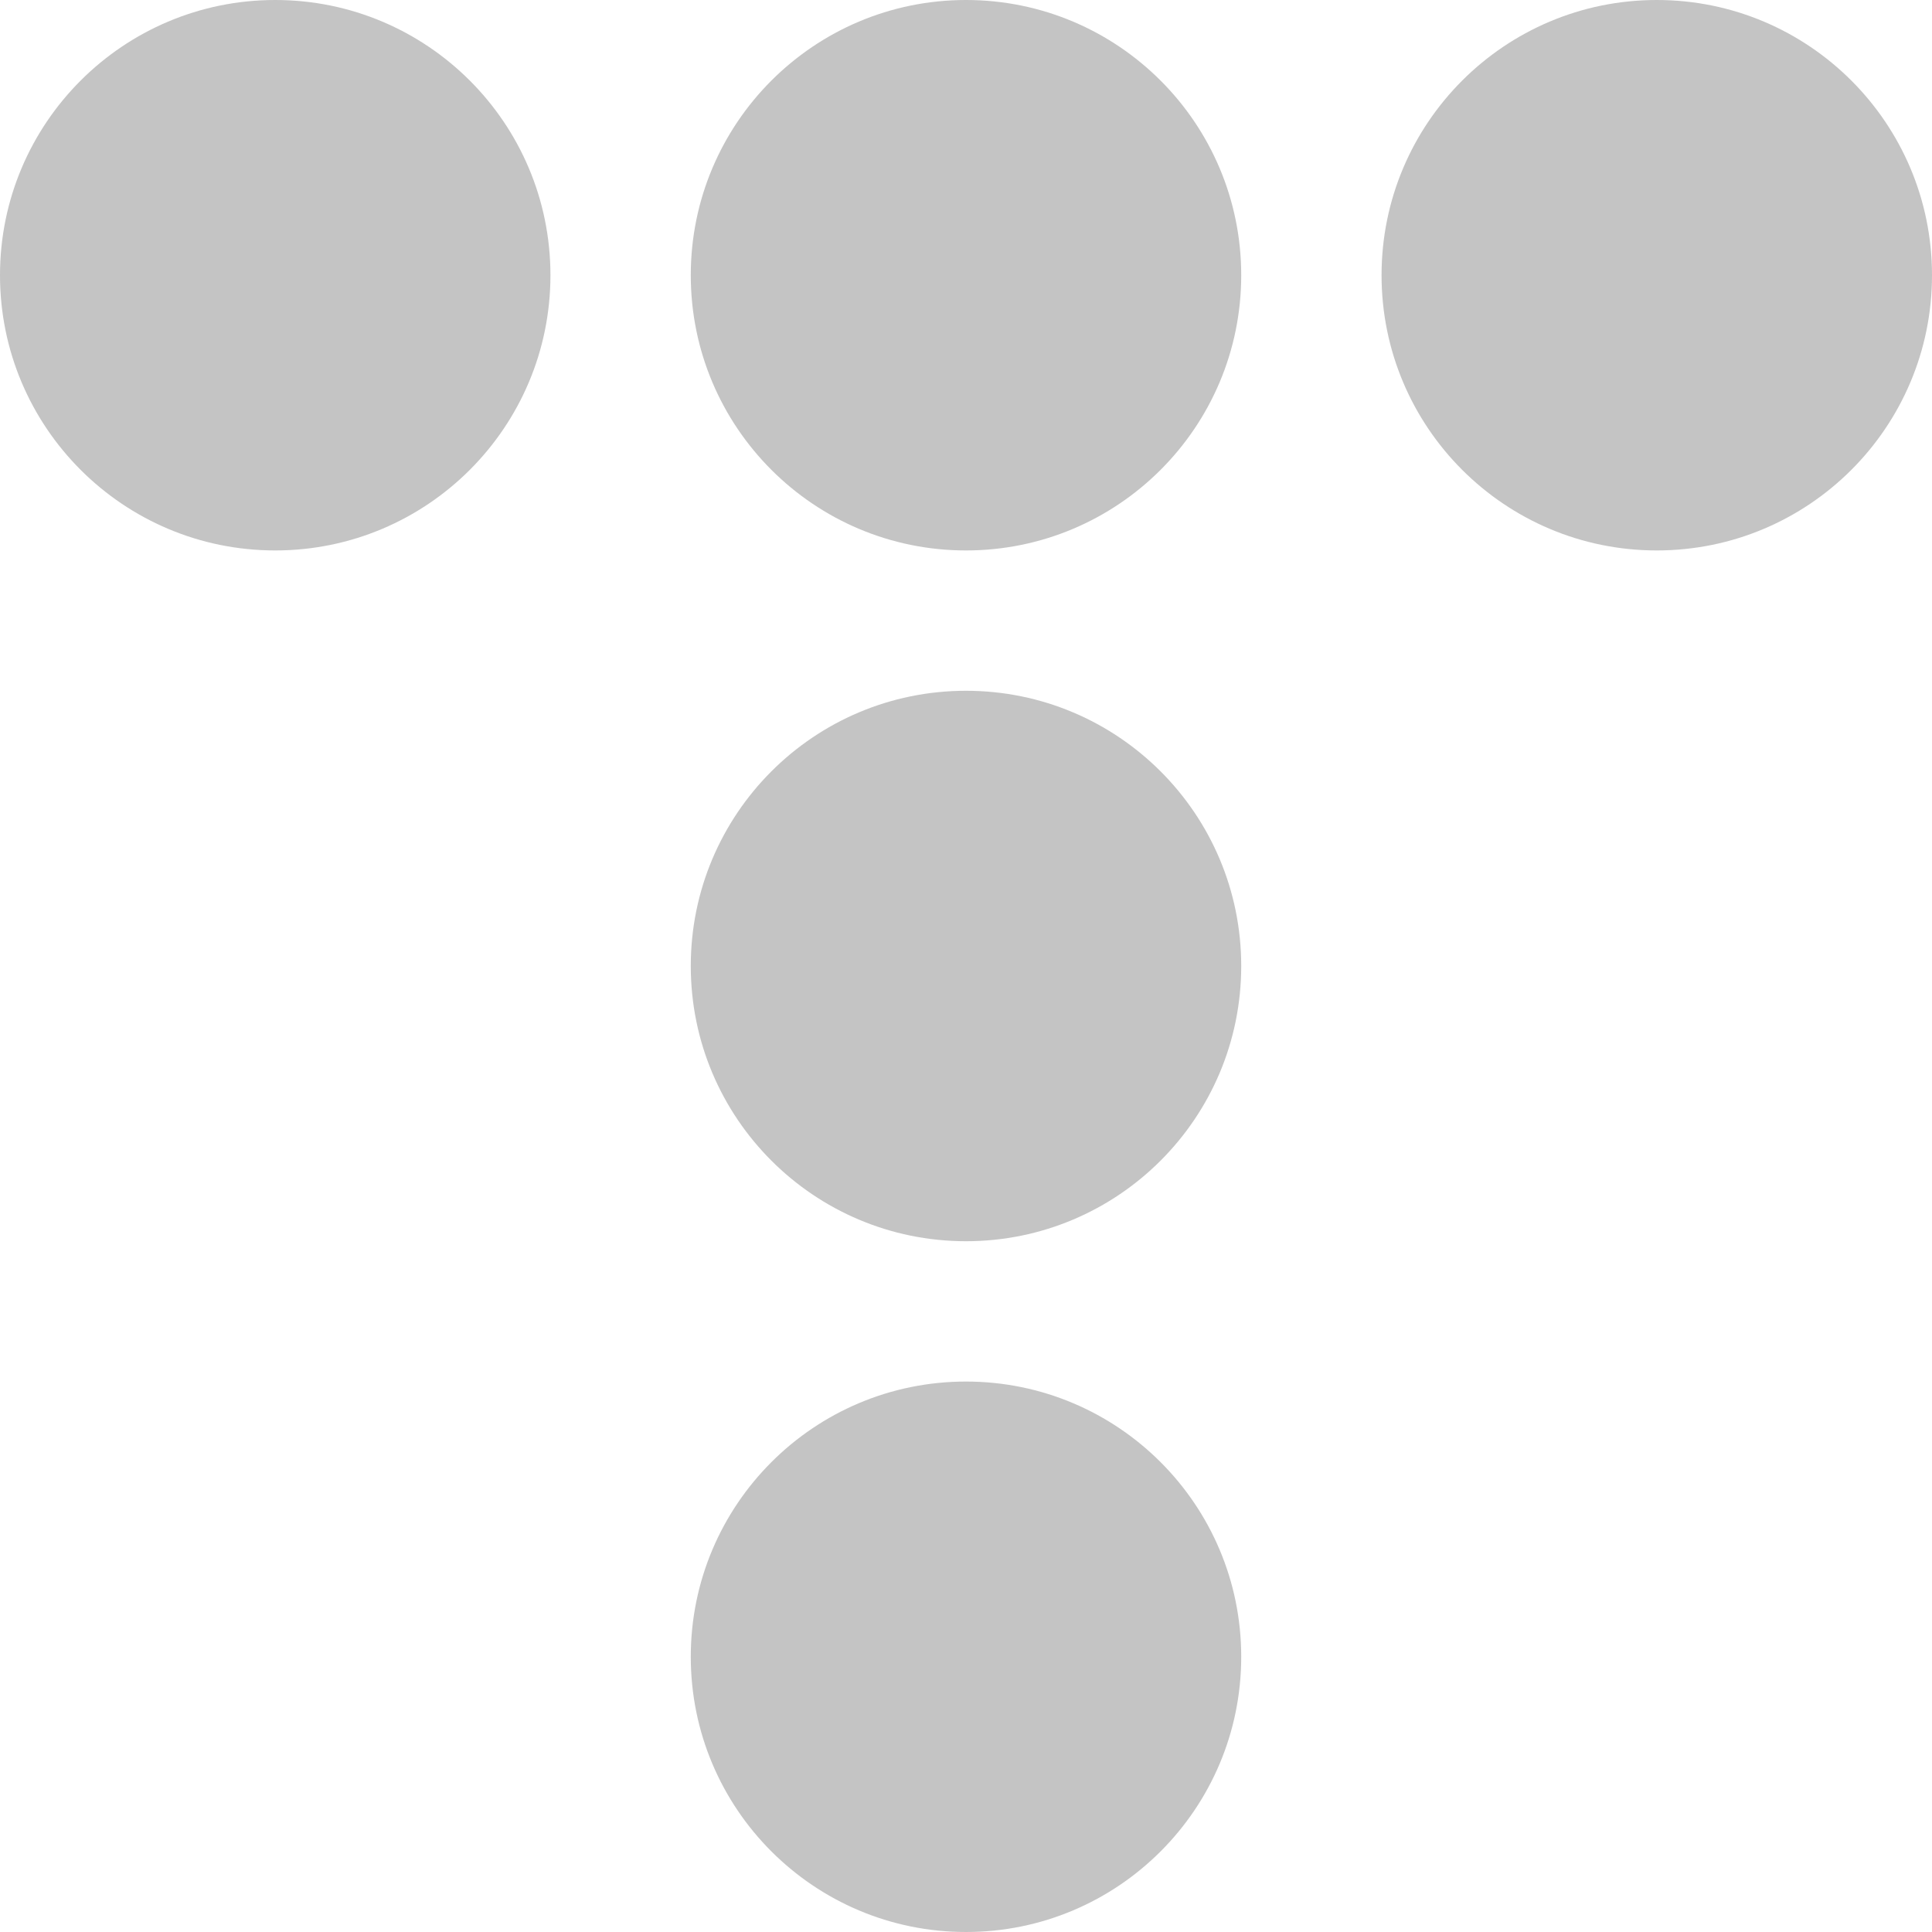 <svg width="22" height="22" viewBox="0 0 22 22" fill="none" xmlns="http://www.w3.org/2000/svg">
<g clip-path="url(#clip0_184_968)">
<path d="M3.134 6.268C4.865 6.268 6.268 4.865 6.268 3.134C6.268 1.403 4.865 0 3.134 0C1.403 0 0 1.403 0 3.134C0 4.865 1.403 6.268 3.134 6.268Z" fill="#C4C4C4"/>
<path d="M11 6.268C12.731 6.268 14.134 4.865 14.134 3.134C14.134 1.403 12.731 0 11 0C9.269 0 7.866 1.403 7.866 3.134C7.866 4.865 9.269 6.268 11 6.268Z" fill="#C4C4C4"/>
<path d="M11 14.134C12.731 14.134 14.134 12.731 14.134 11C14.134 9.269 12.731 7.866 11 7.866C9.269 7.866 7.866 9.269 7.866 11C7.866 12.731 9.269 14.134 11 14.134Z" fill="#C4C4C4"/>
<path d="M11 22C12.731 22 14.134 20.597 14.134 18.866C14.134 17.135 12.731 15.732 11 15.732C9.269 15.732 7.866 17.135 7.866 18.866C7.866 20.597 9.269 22 11 22Z" fill="#C4C4C4"/>
<path d="M18.866 6.268C20.597 6.268 22 4.865 22 3.134C22 1.403 20.597 0 18.866 0C17.135 0 15.732 1.403 15.732 3.134C15.732 4.865 17.135 6.268 18.866 6.268Z" fill="#C4C4C4"/>
</g>
<defs>
<clipPath id="clip0_184_968">
<rect width="22" height="22" fill="white"/>
</clipPath>
</defs>
</svg>
